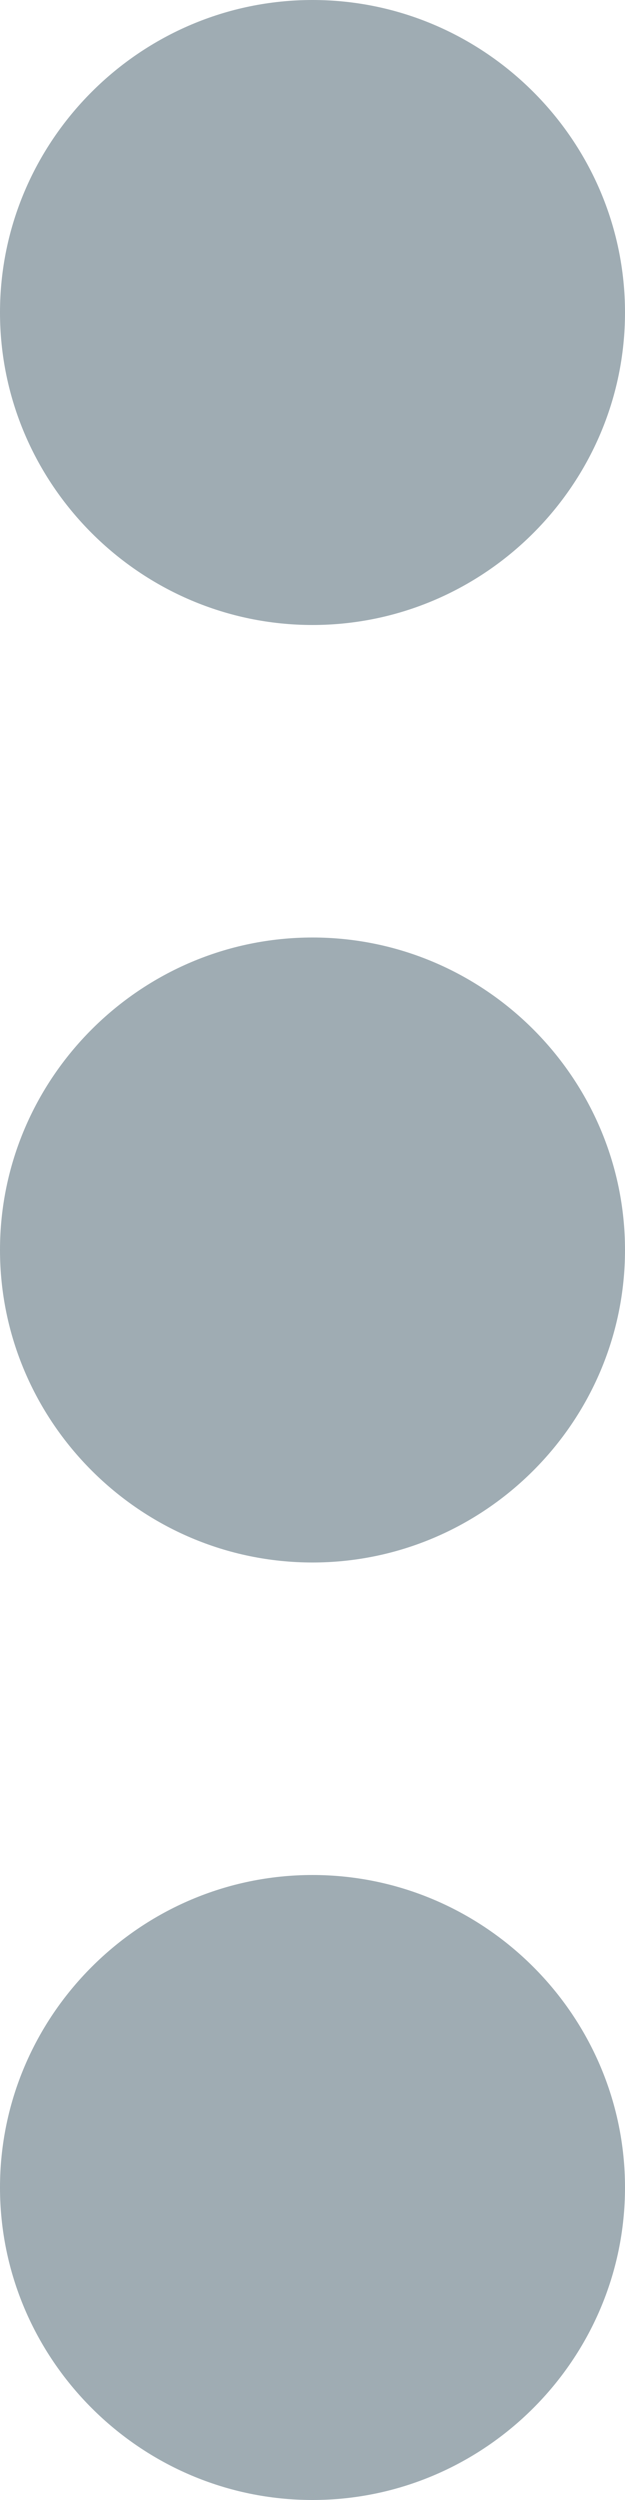 <?xml version="1.0" encoding="UTF-8"?>
<svg width="4px" height="16px" viewBox="0 0 4 16" version="1.1" xmlns="http://www.w3.org/2000/svg" xmlns:xlink="http://www.w3.org/1999/xlink">
    <!-- Generator: Sketch 47.1 (45422) - http://www.bohemiancoding.com/sketch -->
    <title>Shape</title>
    <desc>Created with Sketch.</desc>
    <defs></defs>
    <g id="Page-1" stroke="none" stroke-width="1" fill="none" fill-rule="evenodd">
        <g id="仪表盘1" transform="translate(-941, -849)" fill="#9FACB3">
            <g id="card-1-copy-2" transform="translate(650, 824)">
                <path d="M293,29 C294.1,29 295,28.1 295,27 C295,25.9 294.1,25 293,25 C291.9,25 291,25.9 291,27 C291,28.1 291.9,29 293,29 L293,29 Z M293,31 C291.9,31 291,31.9 291,33 C291,34.1 291.9,35 293,35 C294.1,35 295,34.1 295,33 C295,31.9 294.1,31 293,31 L293,31 Z M293,37 C291.9,37 291,37.9 291,39 C291,40.1 291.9,41 293,41 C294.1,41 295,40.1 295,39 C295,37.9 294.1,37 293,37 L293,37 Z" id="Shape"></path>
            </g>
        </g>
    </g>
</svg>